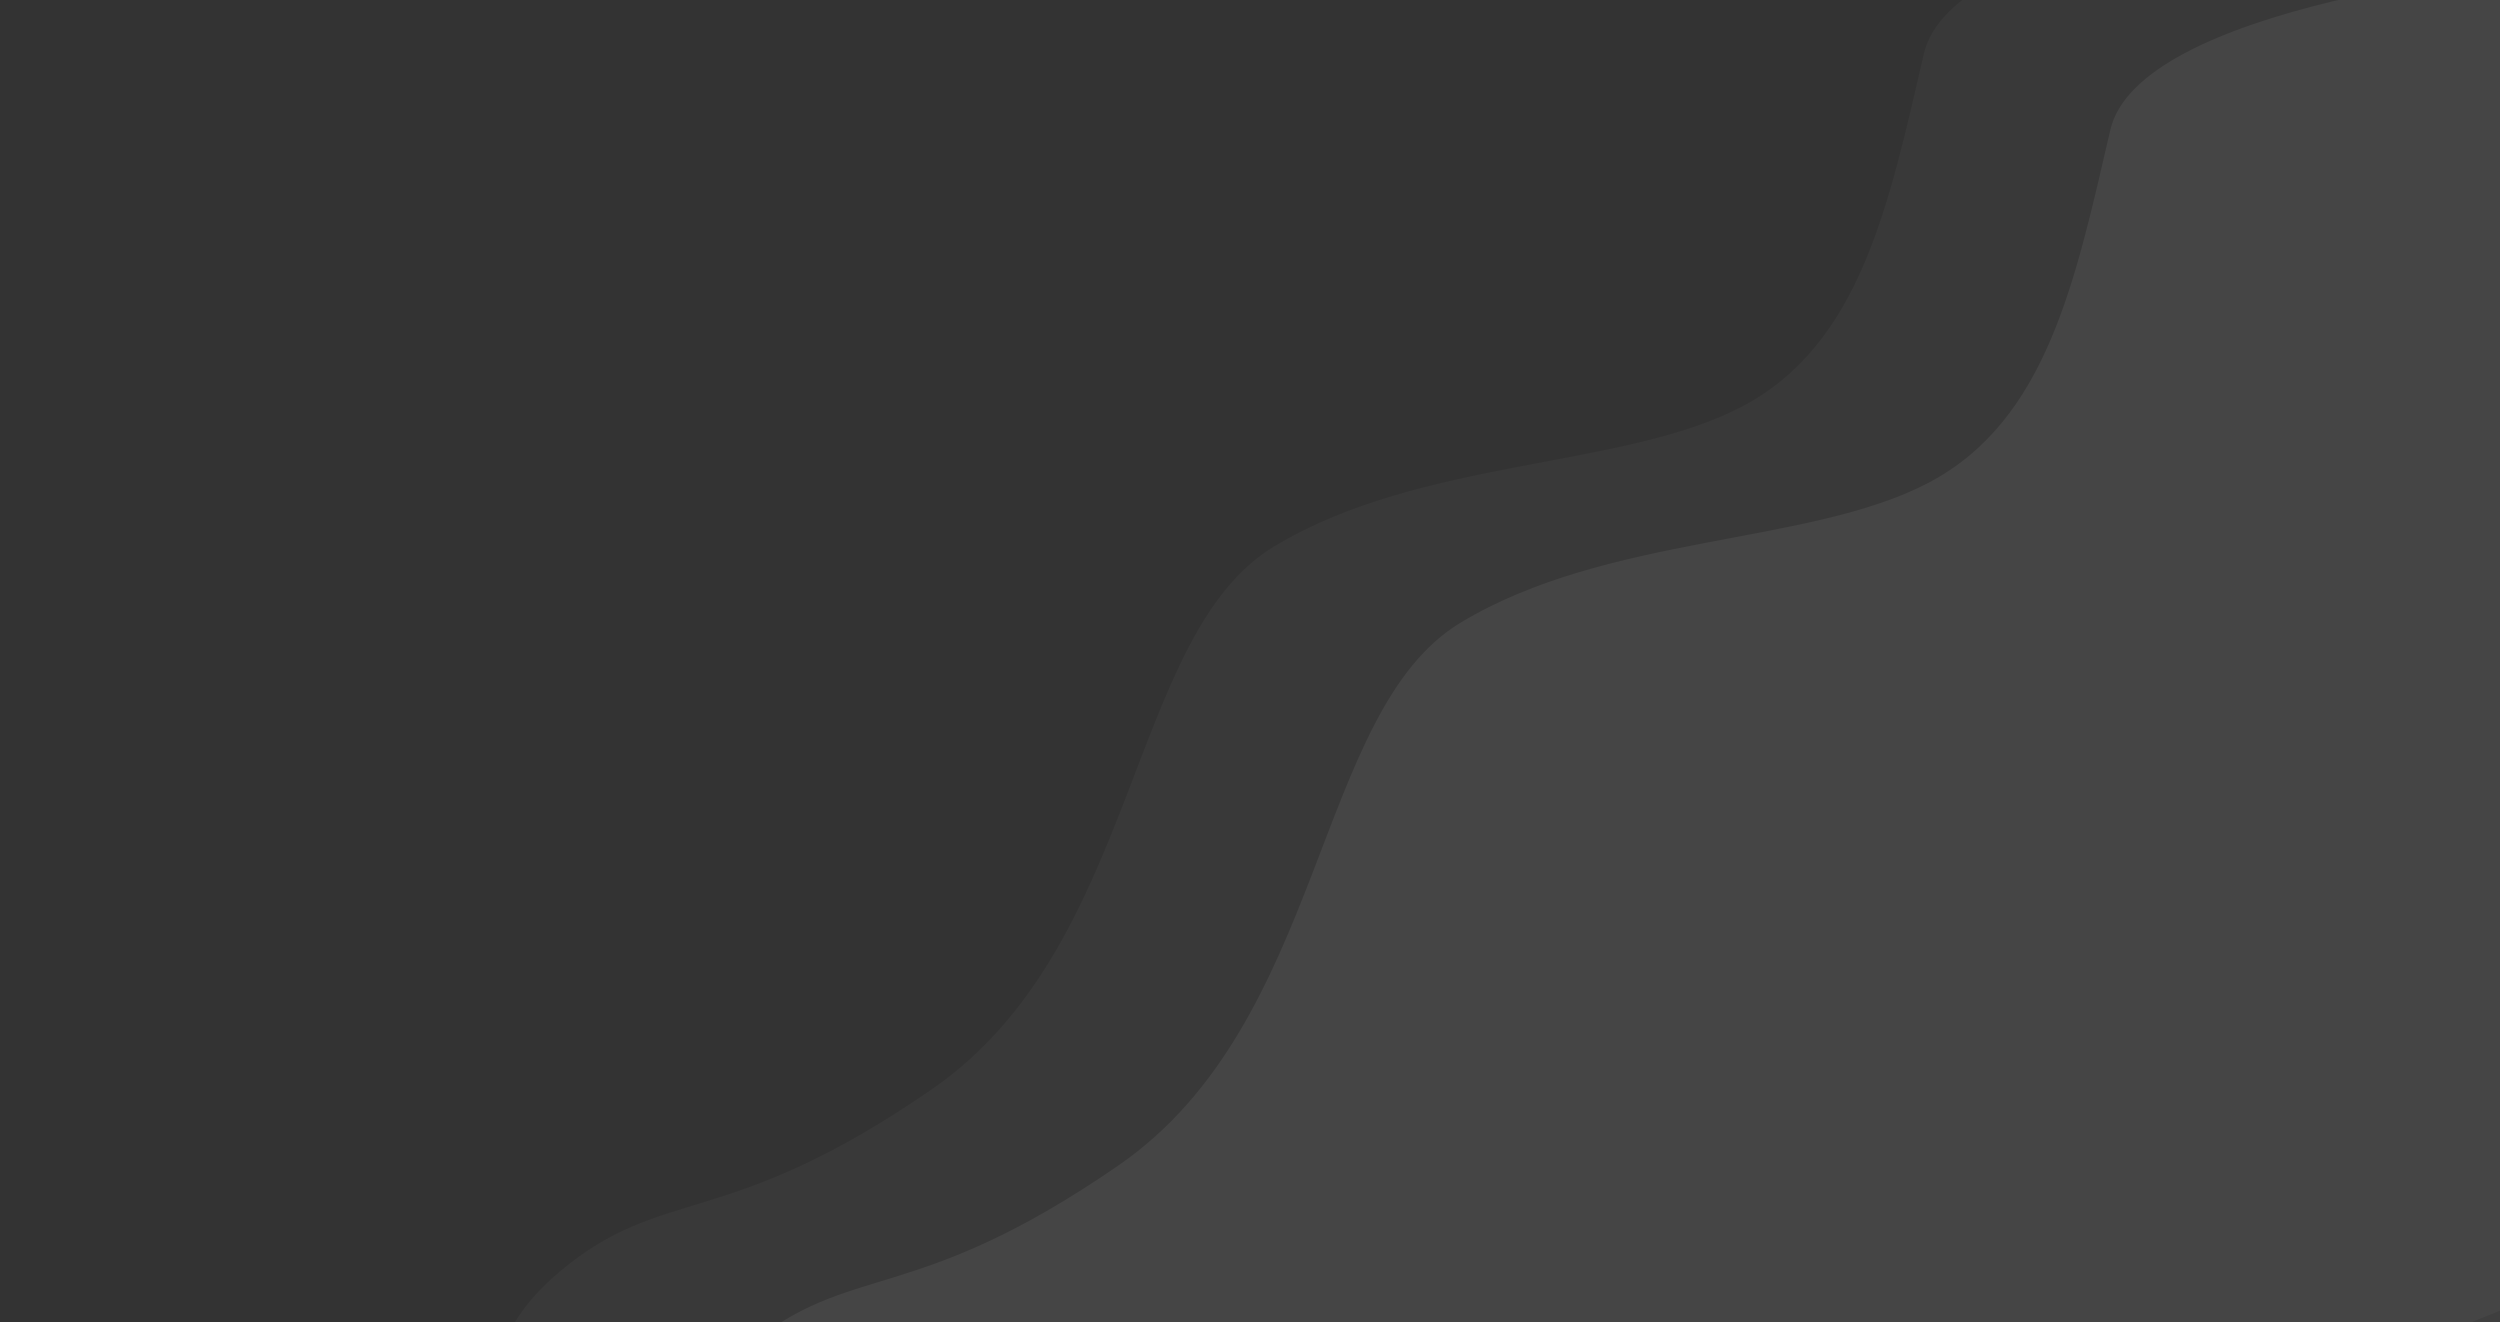 <svg width="295" height="156" viewBox="0 0 295 156" fill="none" xmlns="http://www.w3.org/2000/svg">
<rect x="0" y="0" width="295" height="156" fill="#333333" stroke="none"/>
<path d="M227.023 6.309C230.316 -7.833 272.136 -13.221 292.634 -14.147L388.338 117.011L-5.618 275.939C23.587 262.032 79.402 228.159 69.026 203.928C56.056 173.639 53.619 160.517 65.985 150.097C78.351 139.676 85.529 145.4 110 128.5C134.471 111.6 133.027 74.912 150.358 64.467C167.69 54.022 191.407 55.365 205.5 48C219.593 40.635 222.907 23.986 227.023 6.309Z" fill="white" fill-opacity="0.03"/>
<path d="M249.023 15.309C252.316 1.167 294.136 -4.221 314.634 -5.147L410.338 126.011L16.382 284.939C45.587 271.032 101.402 237.159 91.026 212.928C78.056 182.639 75.619 169.517 87.985 159.097C100.351 148.676 107.529 154.4 132 137.5C156.471 120.6 155.027 83.912 172.358 73.467C189.69 63.022 213.407 64.365 227.5 57C241.593 49.635 244.907 32.986 249.023 15.309Z" fill="white" fill-opacity="0.06"/>
</svg>
